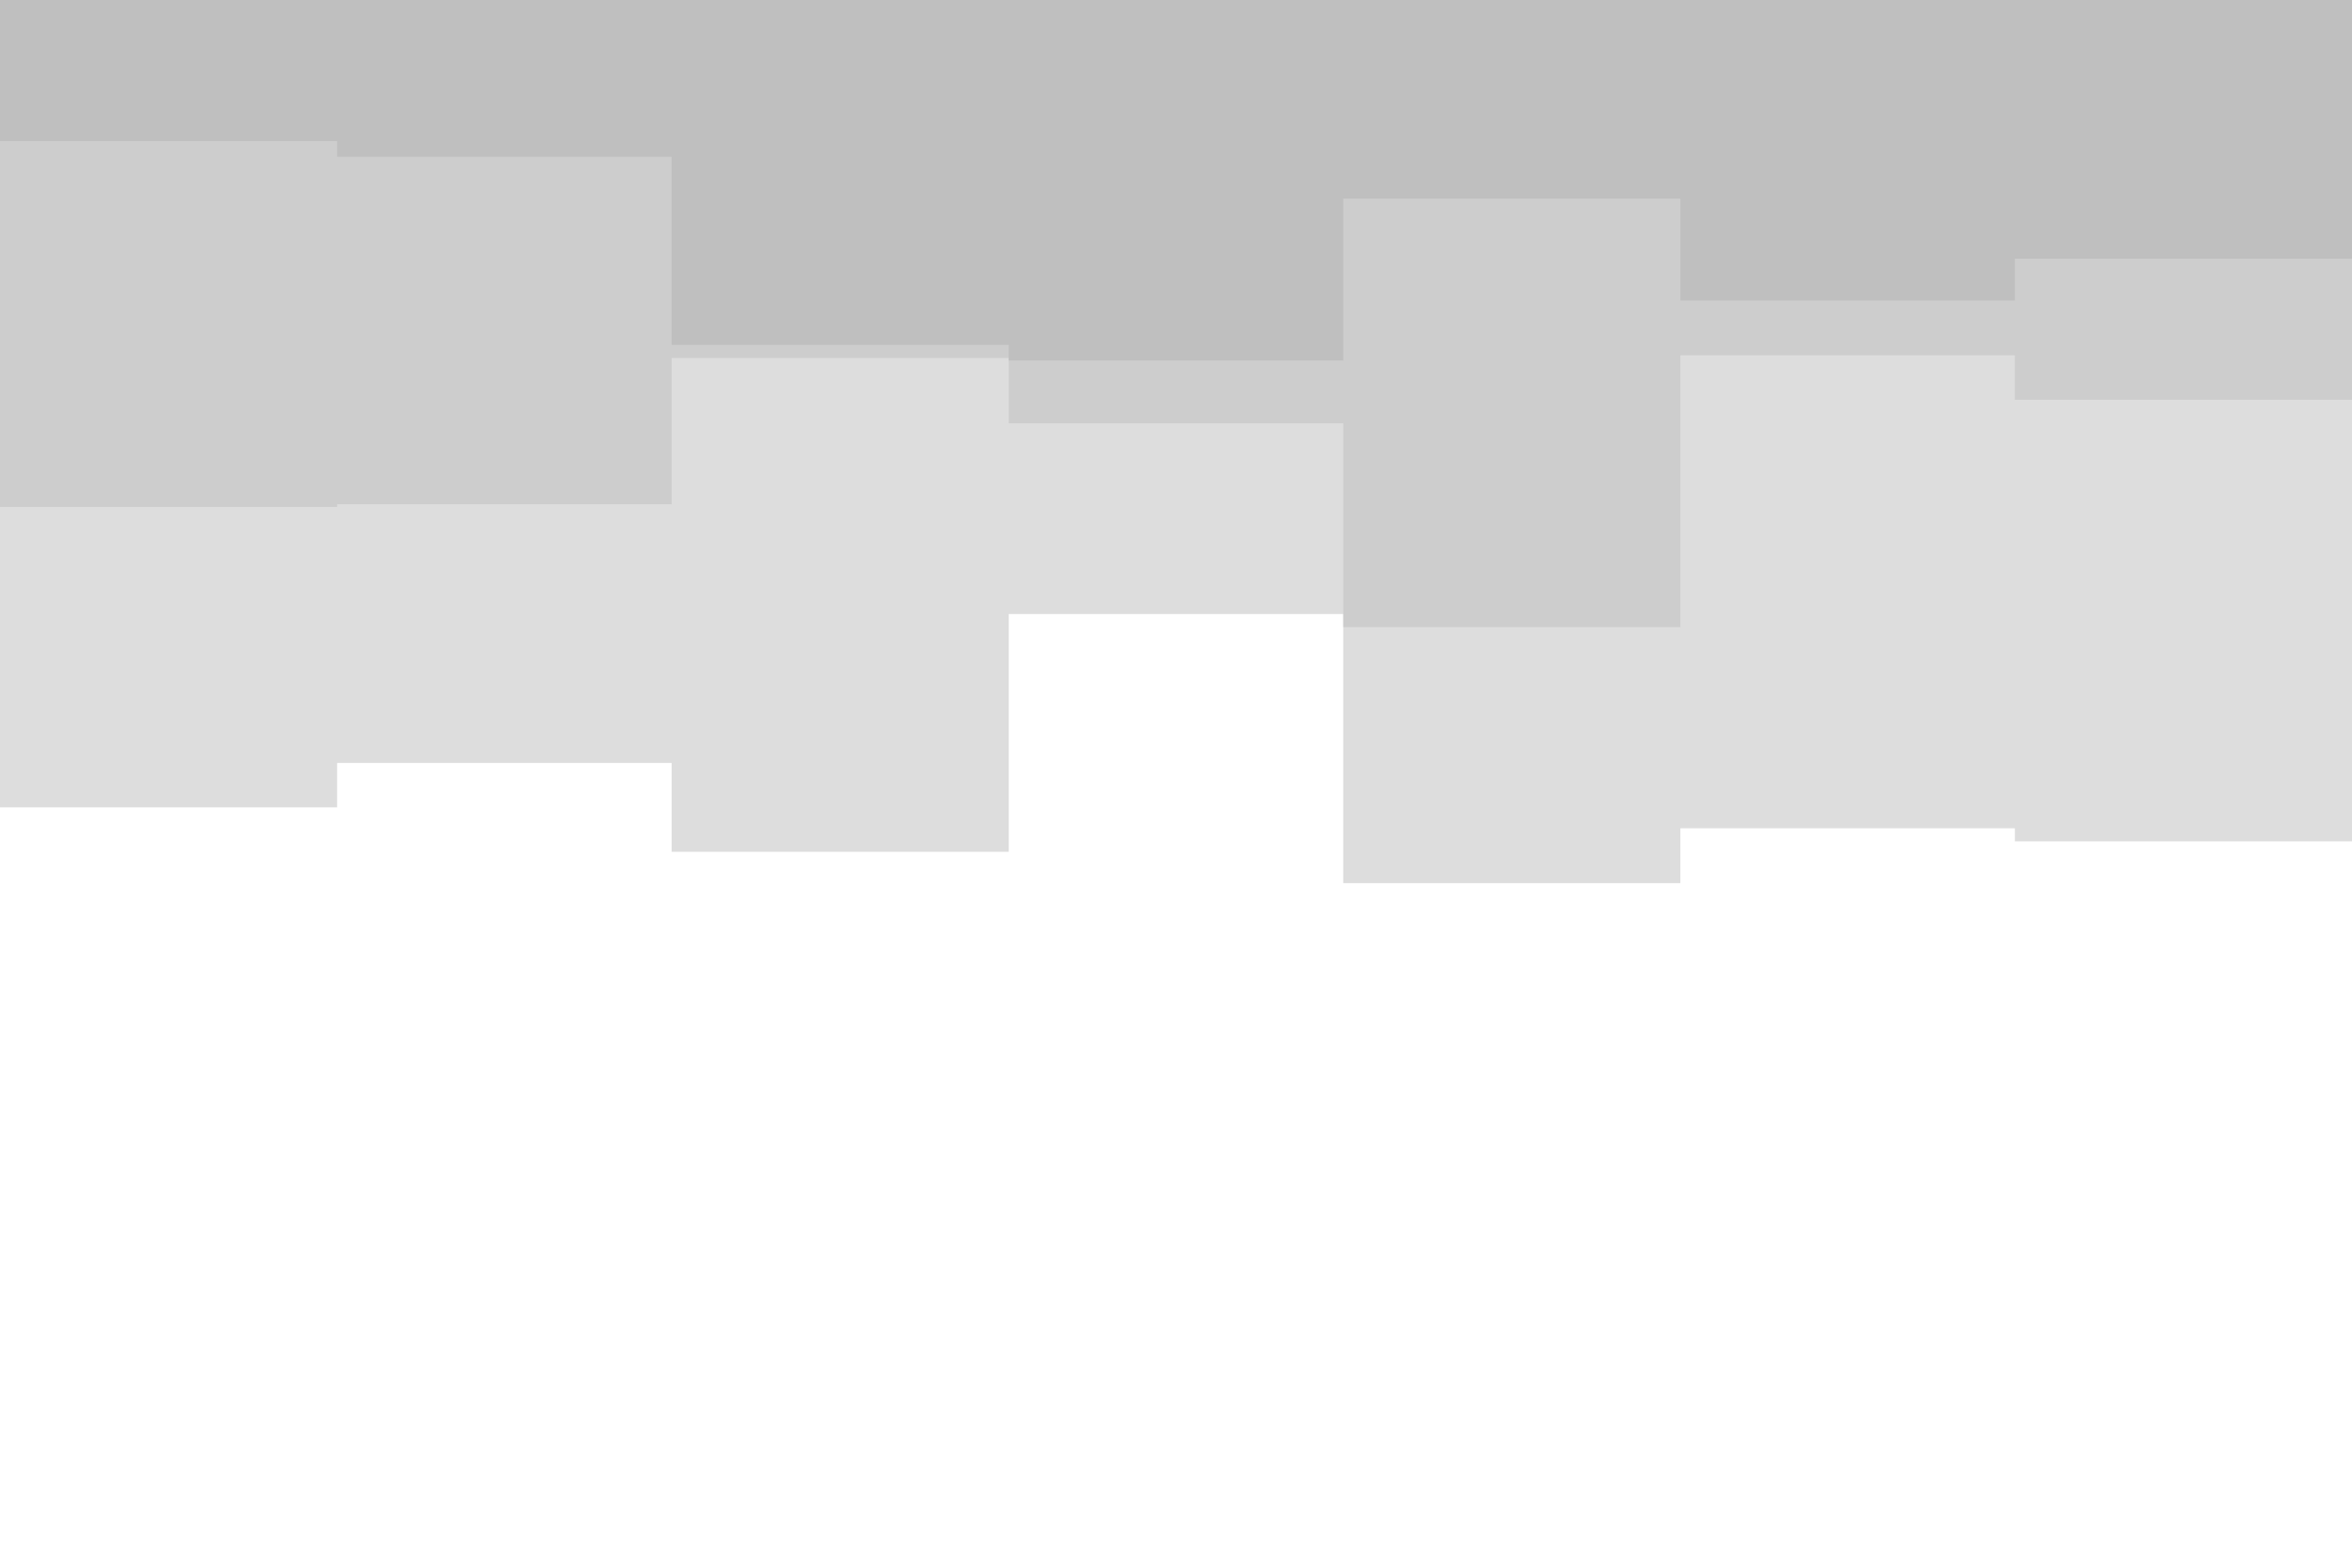 <svg id="visual" viewBox="0 0 900 600" width="900" height="600" xmlns="http://www.w3.org/2000/svg" xmlns:xlink="http://www.w3.org/1999/xlink" version="1.1"><path d="M0 309L129 309L129 292L257 292L257 326L386 326L386 235L514 235L514 338L643 338L643 317L771 317L771 322L900 322L900 229L900 0L900 0L771 0L771 0L643 0L643 0L514 0L514 0L386 0L386 0L257 0L257 0L129 0L129 0L0 0Z" fill="#dddddd"></path><path d="M0 194L129 194L129 193L257 193L257 137L386 137L386 162L514 162L514 240L643 240L643 136L771 136L771 153L900 153L900 179L900 0L900 0L771 0L771 0L643 0L643 0L514 0L514 0L386 0L386 0L257 0L257 0L129 0L129 0L0 0Z" fill="#cdcdcd"></path><path d="M0 54L129 54L129 60L257 60L257 132L386 132L386 138L514 138L514 76L643 76L643 115L771 115L771 99L900 99L900 54L900 0L900 0L771 0L771 0L643 0L643 0L514 0L514 0L386 0L386 0L257 0L257 0L129 0L129 0L0 0Z" fill="#bfbfbf"></path></svg>